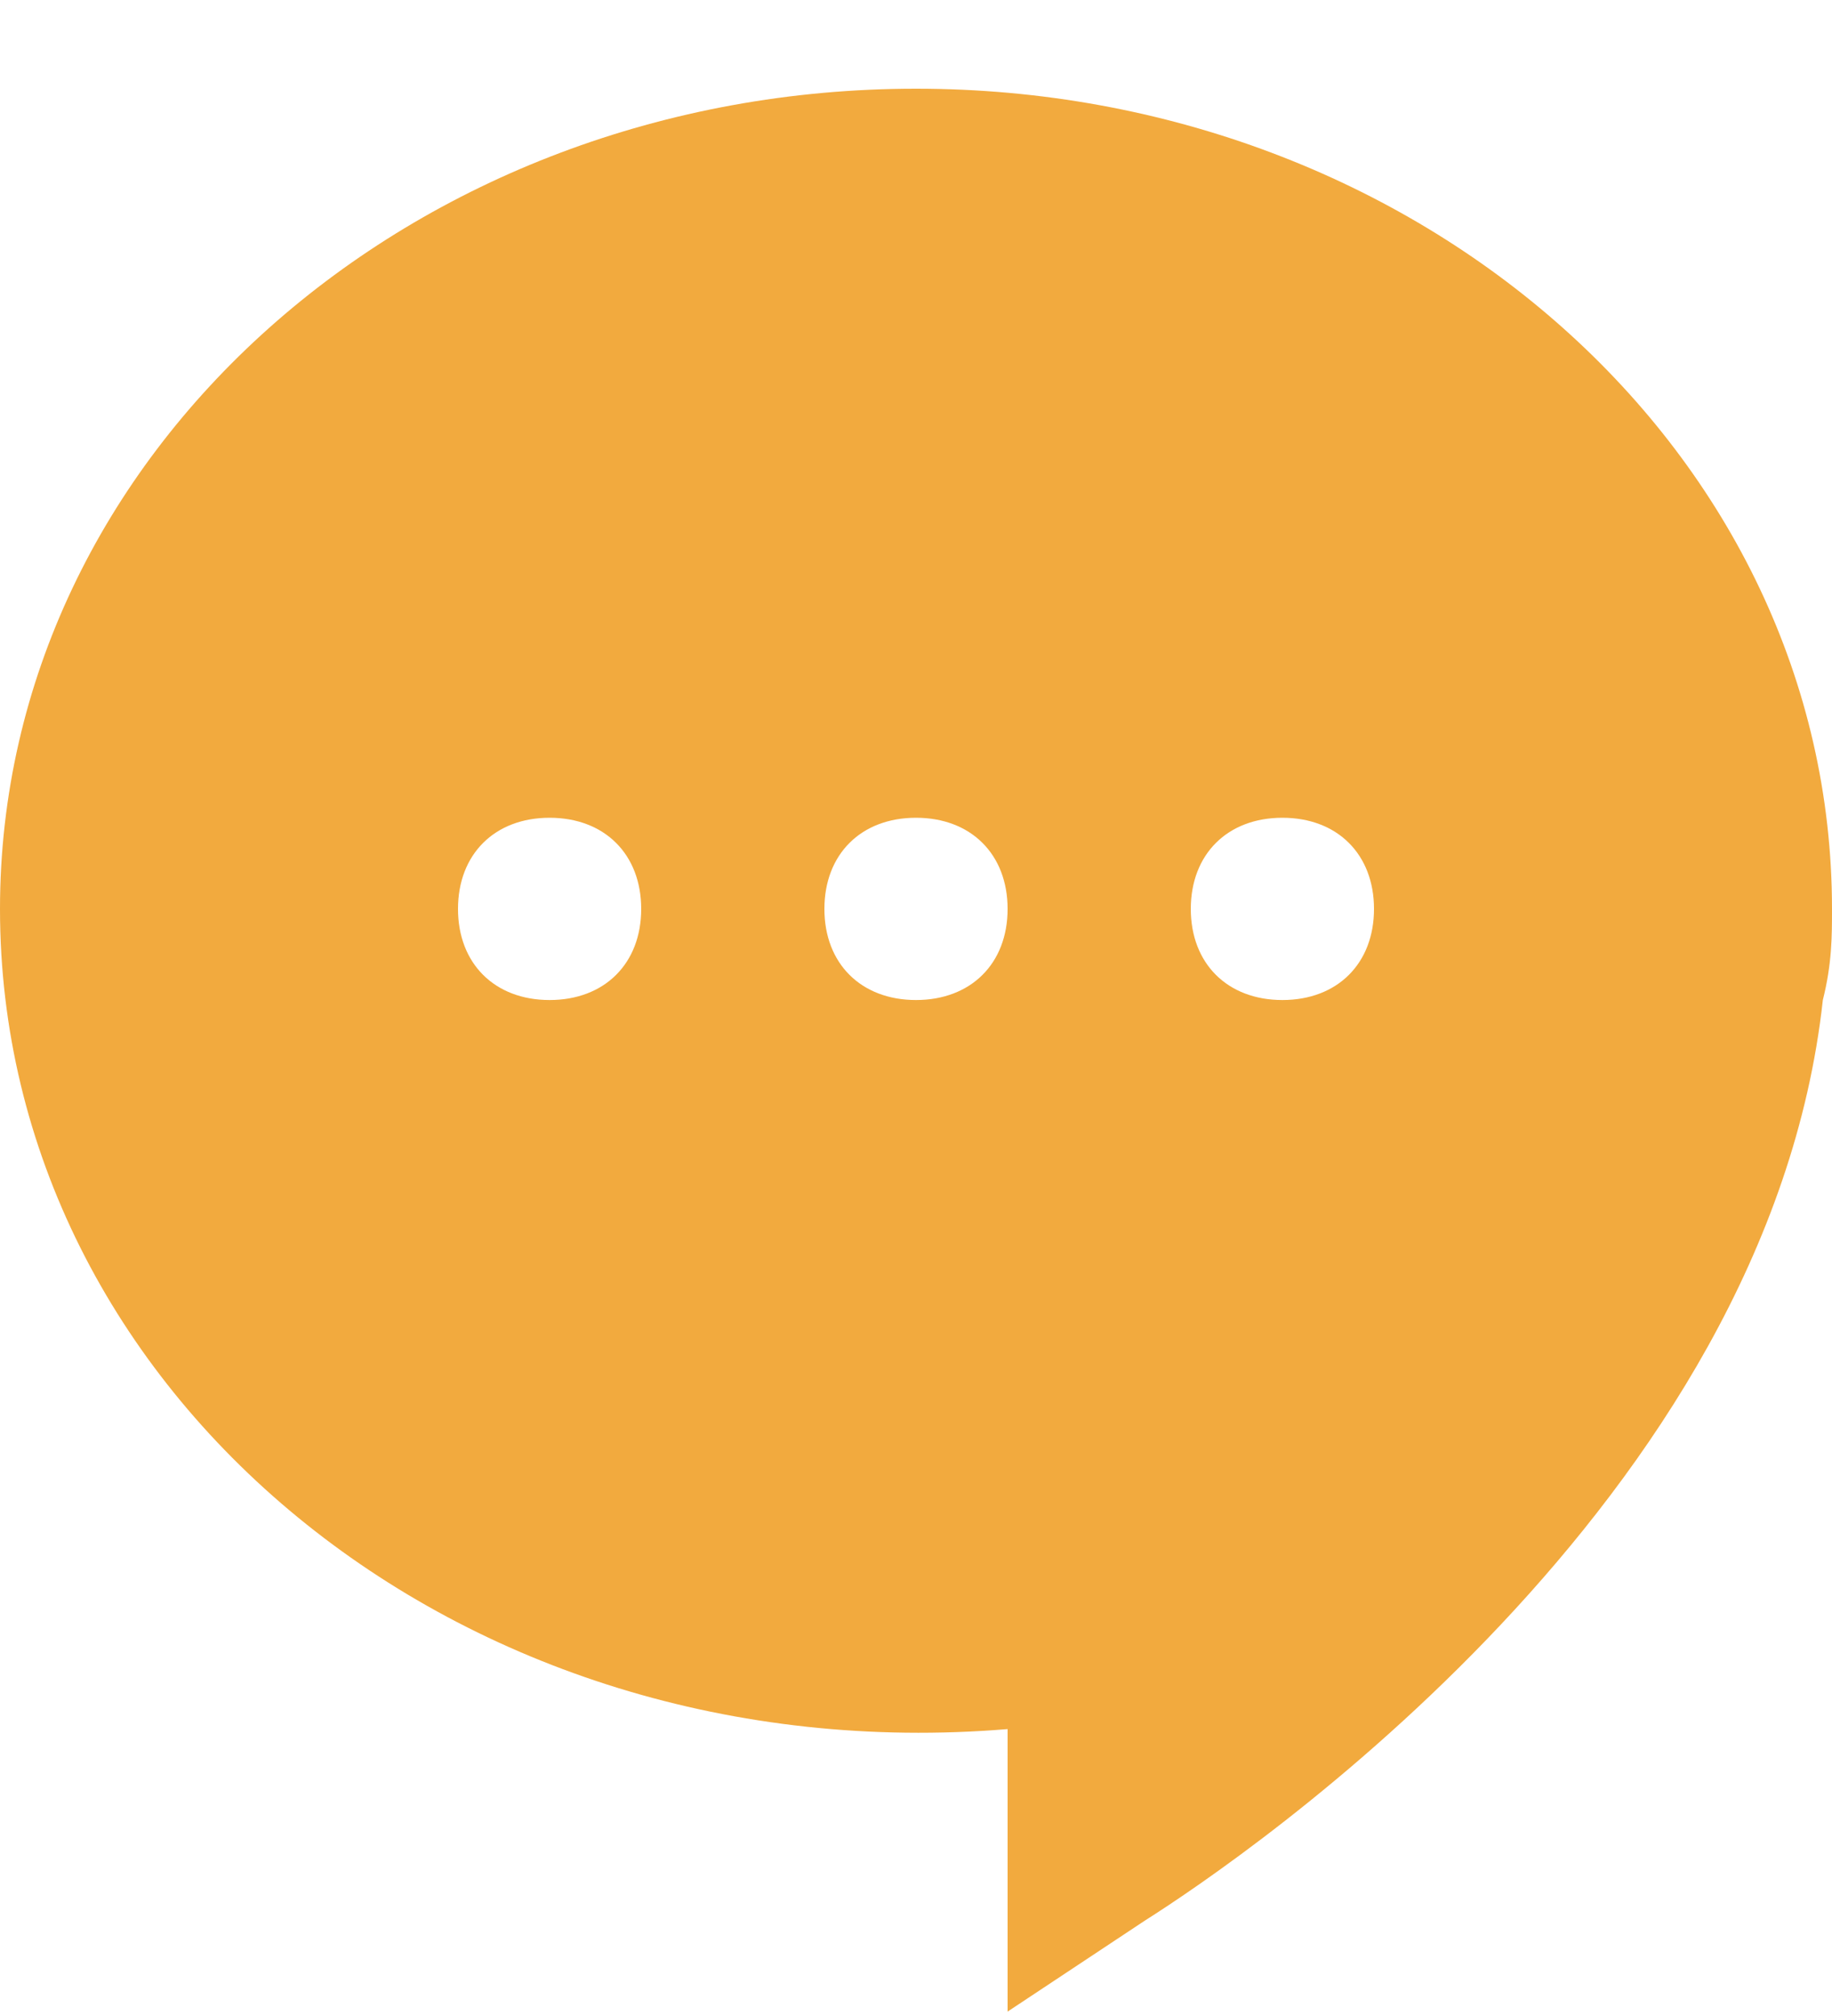 <svg width="20" height="22" viewBox="0 0 20 22" fill="none" xmlns="http://www.w3.org/2000/svg">
<path d="M10 0.968C4.5 0.968 0 4.946 0 9.919C0 15.19 5 19.366 11 18.869V21.952L12.5 20.958C13.6 20.262 19.3 16.383 19.9 10.913C20 10.515 20 10.217 20 9.919C20 4.946 15.5 0.968 10 0.968ZM6 10.913C5.4 10.913 5 10.515 5 9.919C5 9.322 5.4 8.924 6 8.924C6.6 8.924 7 9.322 7 9.919C7 10.515 6.6 10.913 6 10.913ZM10 10.913C9.4 10.913 9 10.515 9 9.919C9 9.322 9.4 8.924 10 8.924C10.6 8.924 11 9.322 11 9.919C11 10.515 10.6 10.913 10 10.913ZM14 10.913C13.4 10.913 13 10.515 13 9.919C13 9.322 13.4 8.924 14 8.924C14.6 8.924 15 9.322 15 9.919C15 10.515 14.6 10.913 14 10.913Z" fill="#F2AA3E"/>
</svg>
